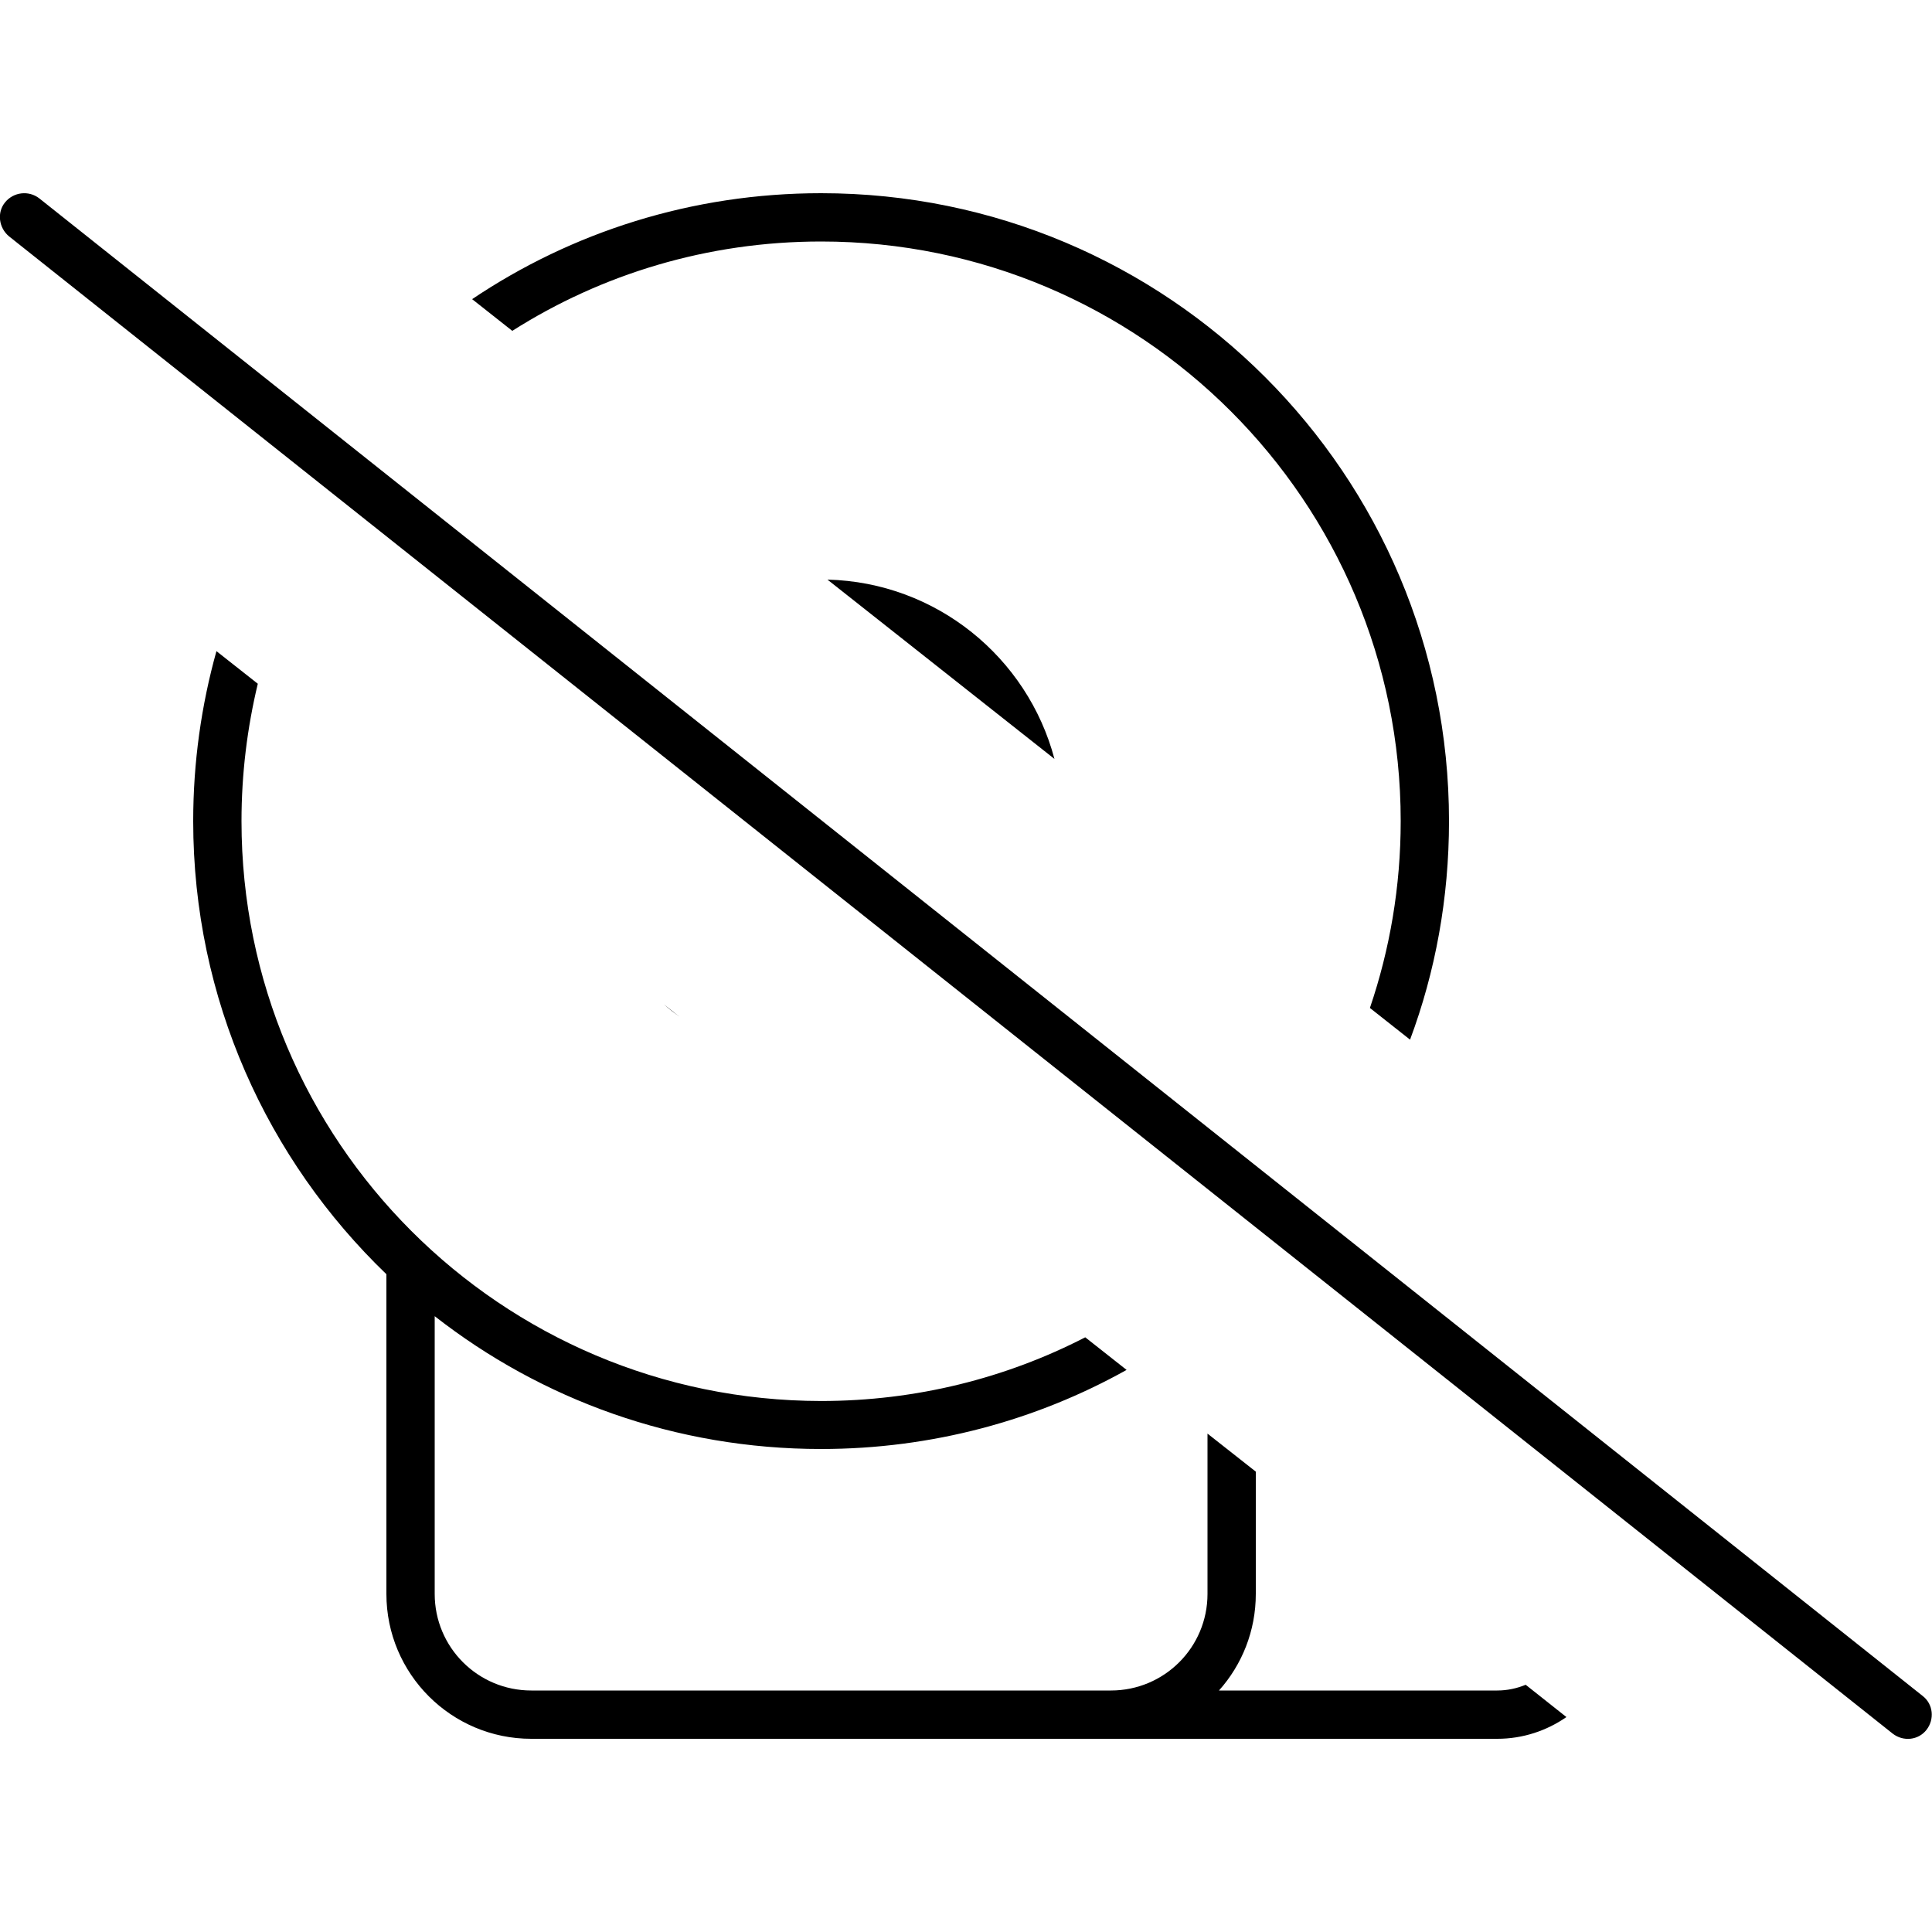 <svg xmlns="http://www.w3.org/2000/svg" width="24" height="24" viewBox="0 0 640 512">
    <path d="M480 208C480 93.1 386.9 0 272 0c-42.8 0-82.6 12.9-115.6 35.1l13.3 10.5C199.3 26.8 234.4 16 272 16c106 0 192 86 192 192c0 21.7-3.6 42.5-10.2 61.9l13.3 10.5c8.4-22.5 12.9-46.9 12.9-72.4zM349.3 187.4c-8.9-33.6-39.1-58.5-75.2-59.4l75.2 59.4zM225.2 272.9l-5.3-4.2c1.7 1.5 3.5 2.9 5.3 4.2zM80 208c0-15.7 1.9-30.9 5.4-45.5L71.7 151.7c-5 17.9-7.7 36.8-7.7 56.3c0 59 24.6 112.2 64 150.1L128 464c0 26.5 21.5 48 48 48l160 0 32 0 128 0c8.5 0 16.4-2.7 22.9-7.2l-13.5-10.7c-2.9 1.2-6.1 1.9-9.4 1.9l-92.2 0c7.6-8.5 12.2-19.7 12.2-32l0-40.5-16-12.6 0 53.1c0 17.7-14.3 32-32 32l-32 0-160 0c-17.7 0-32-14.3-32-32l0-92c35.3 27.6 79.7 44 128 44c36.7 0 71.3-9.5 101.2-26.2l-13.7-10.8c-26.2 13.5-56 21.1-87.5 21.1C166 400 80 314 80 208zM13 1.7C9.5-1 4.5-.4 1.7 3S-.4 11.5 3 14.3l624 496c3.5 2.7 8.5 2.2 11.2-1.3s2.2-8.5-1.3-11.2L13 1.7z"/>
</svg>
